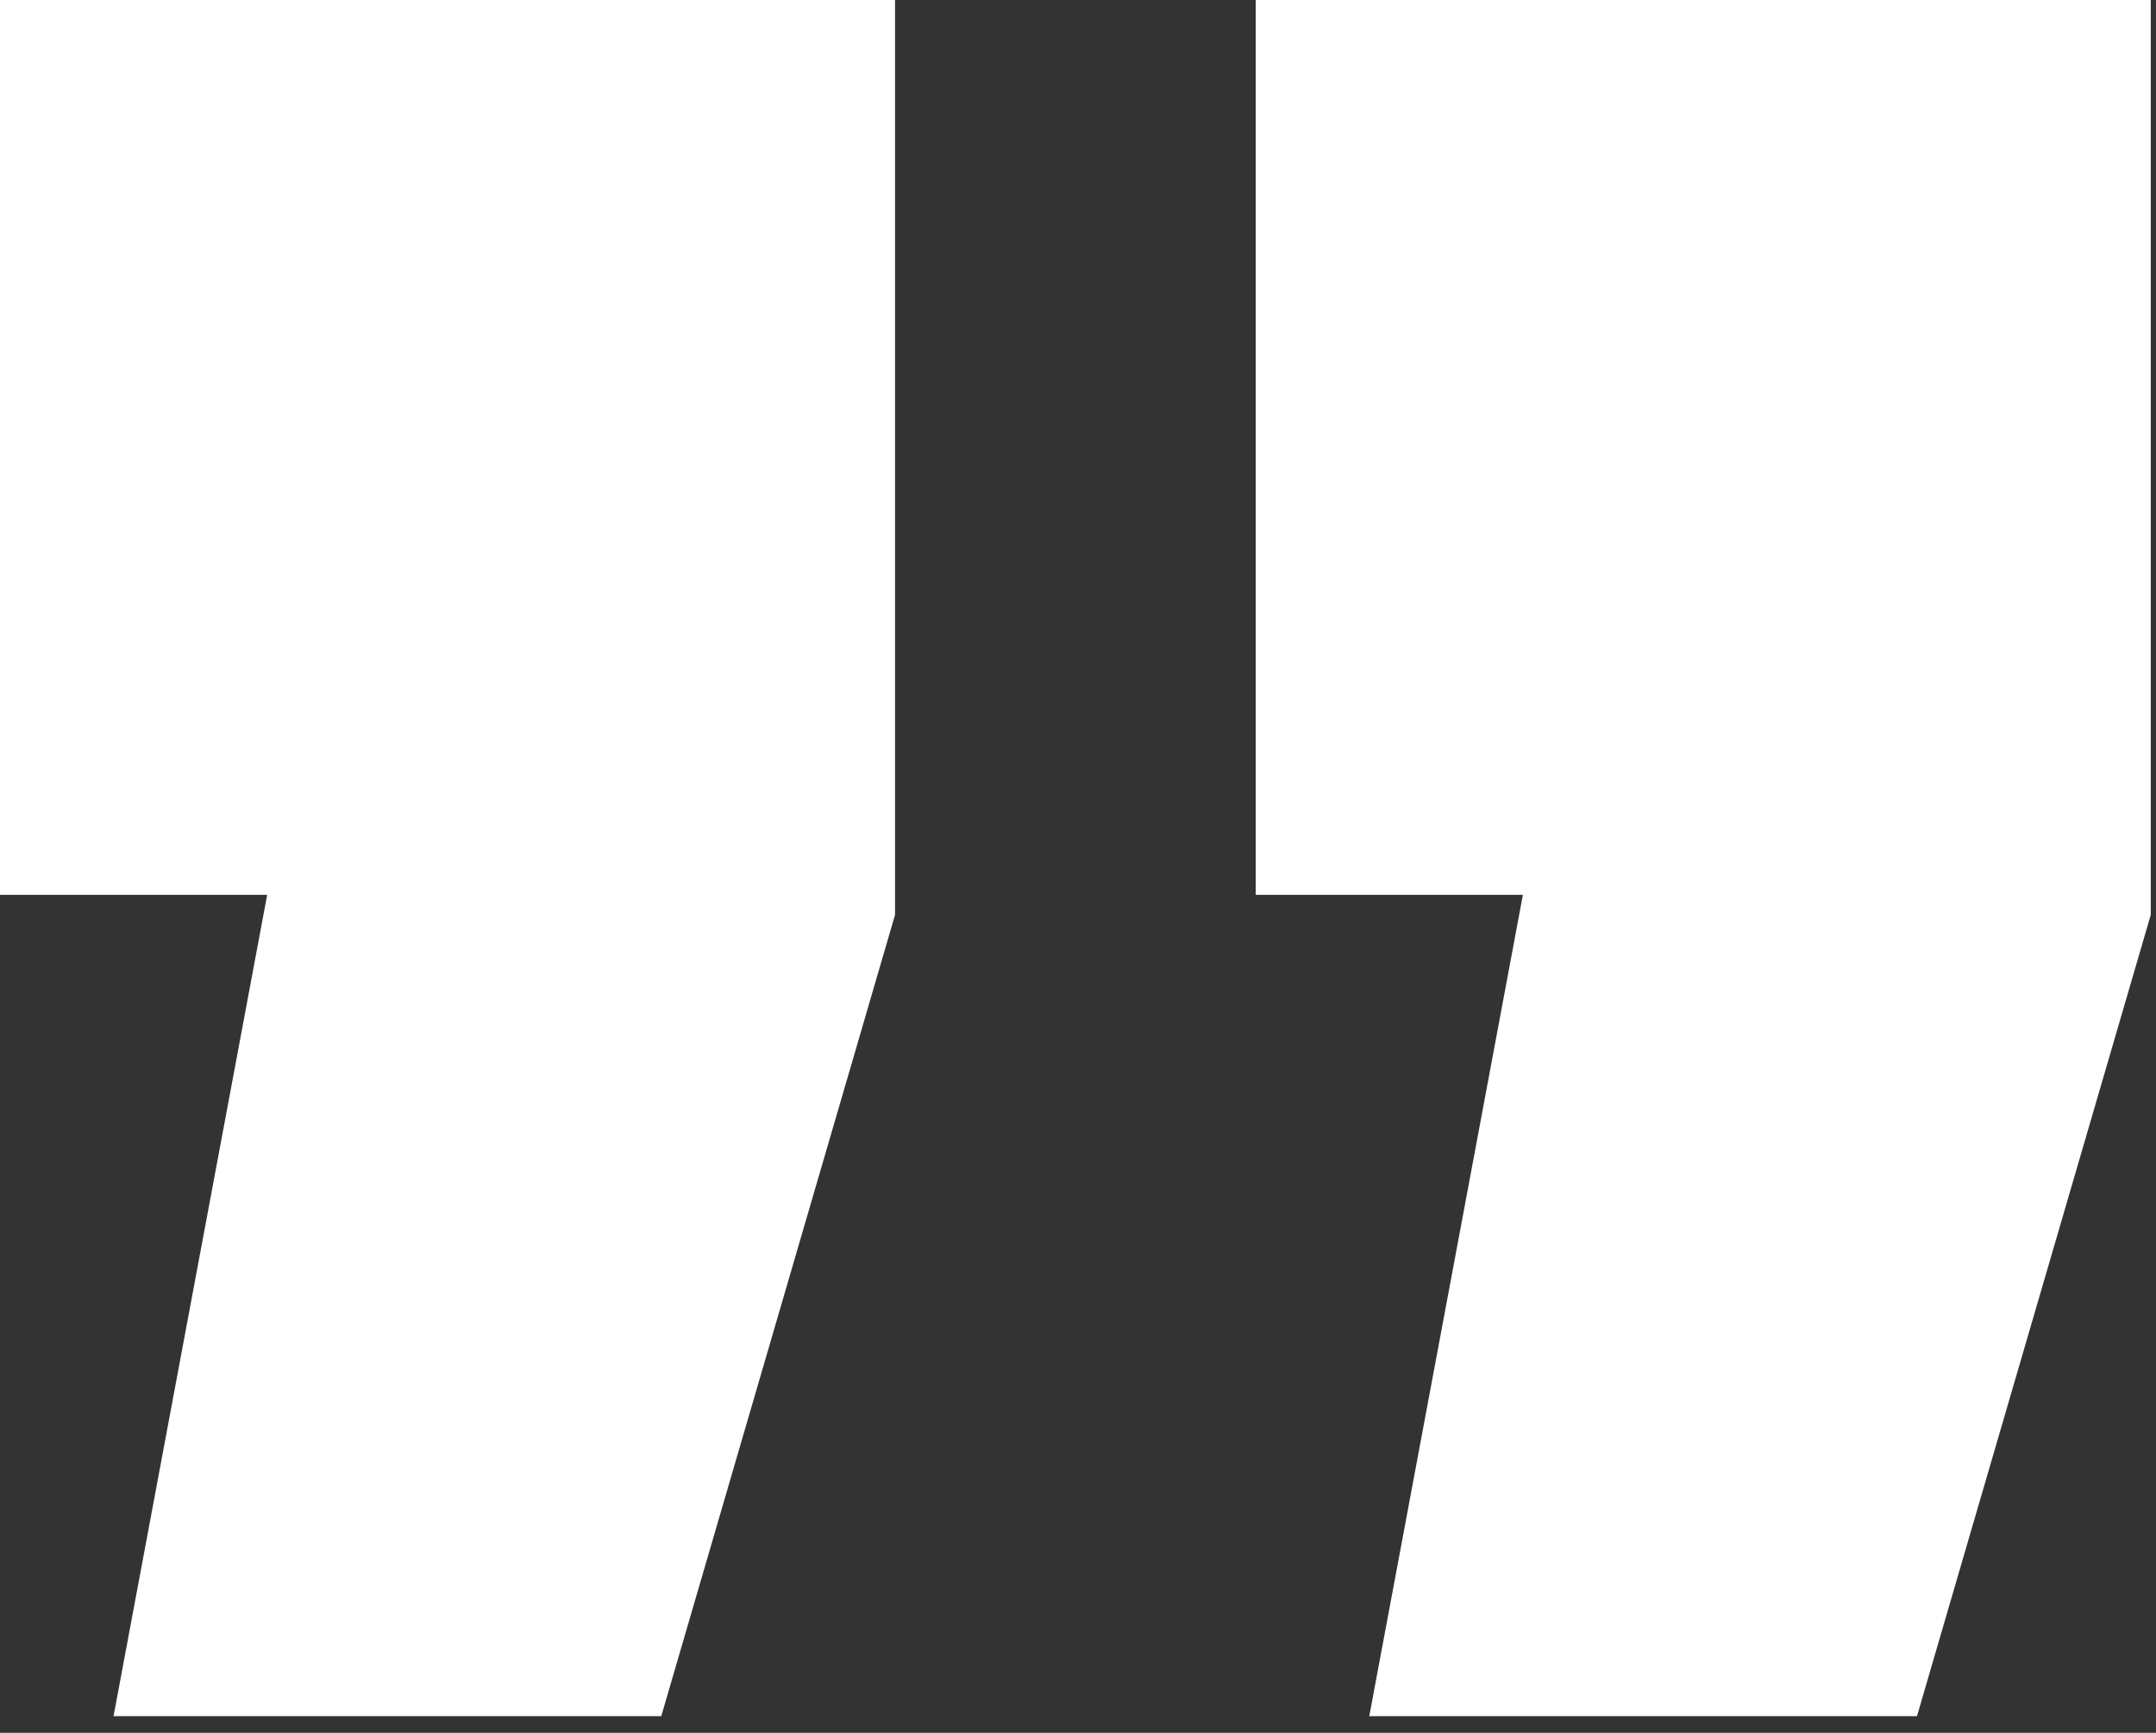 <svg width="51" height="41" viewBox="0 0 51 41" fill="none" xmlns="http://www.w3.org/2000/svg">
<rect x="0" y="0" width="51" height="41" fill="#333333" stroke="none"/>
<path d="M2.686 40.606L6.32 21.172H0V0H21.172V21.646L15.642 40.606H2.686ZM32.39 40.606L36.024 21.172H29.704V0H50.876V21.646L45.346 40.606H32.39Z" fill="white"/>
</svg>

